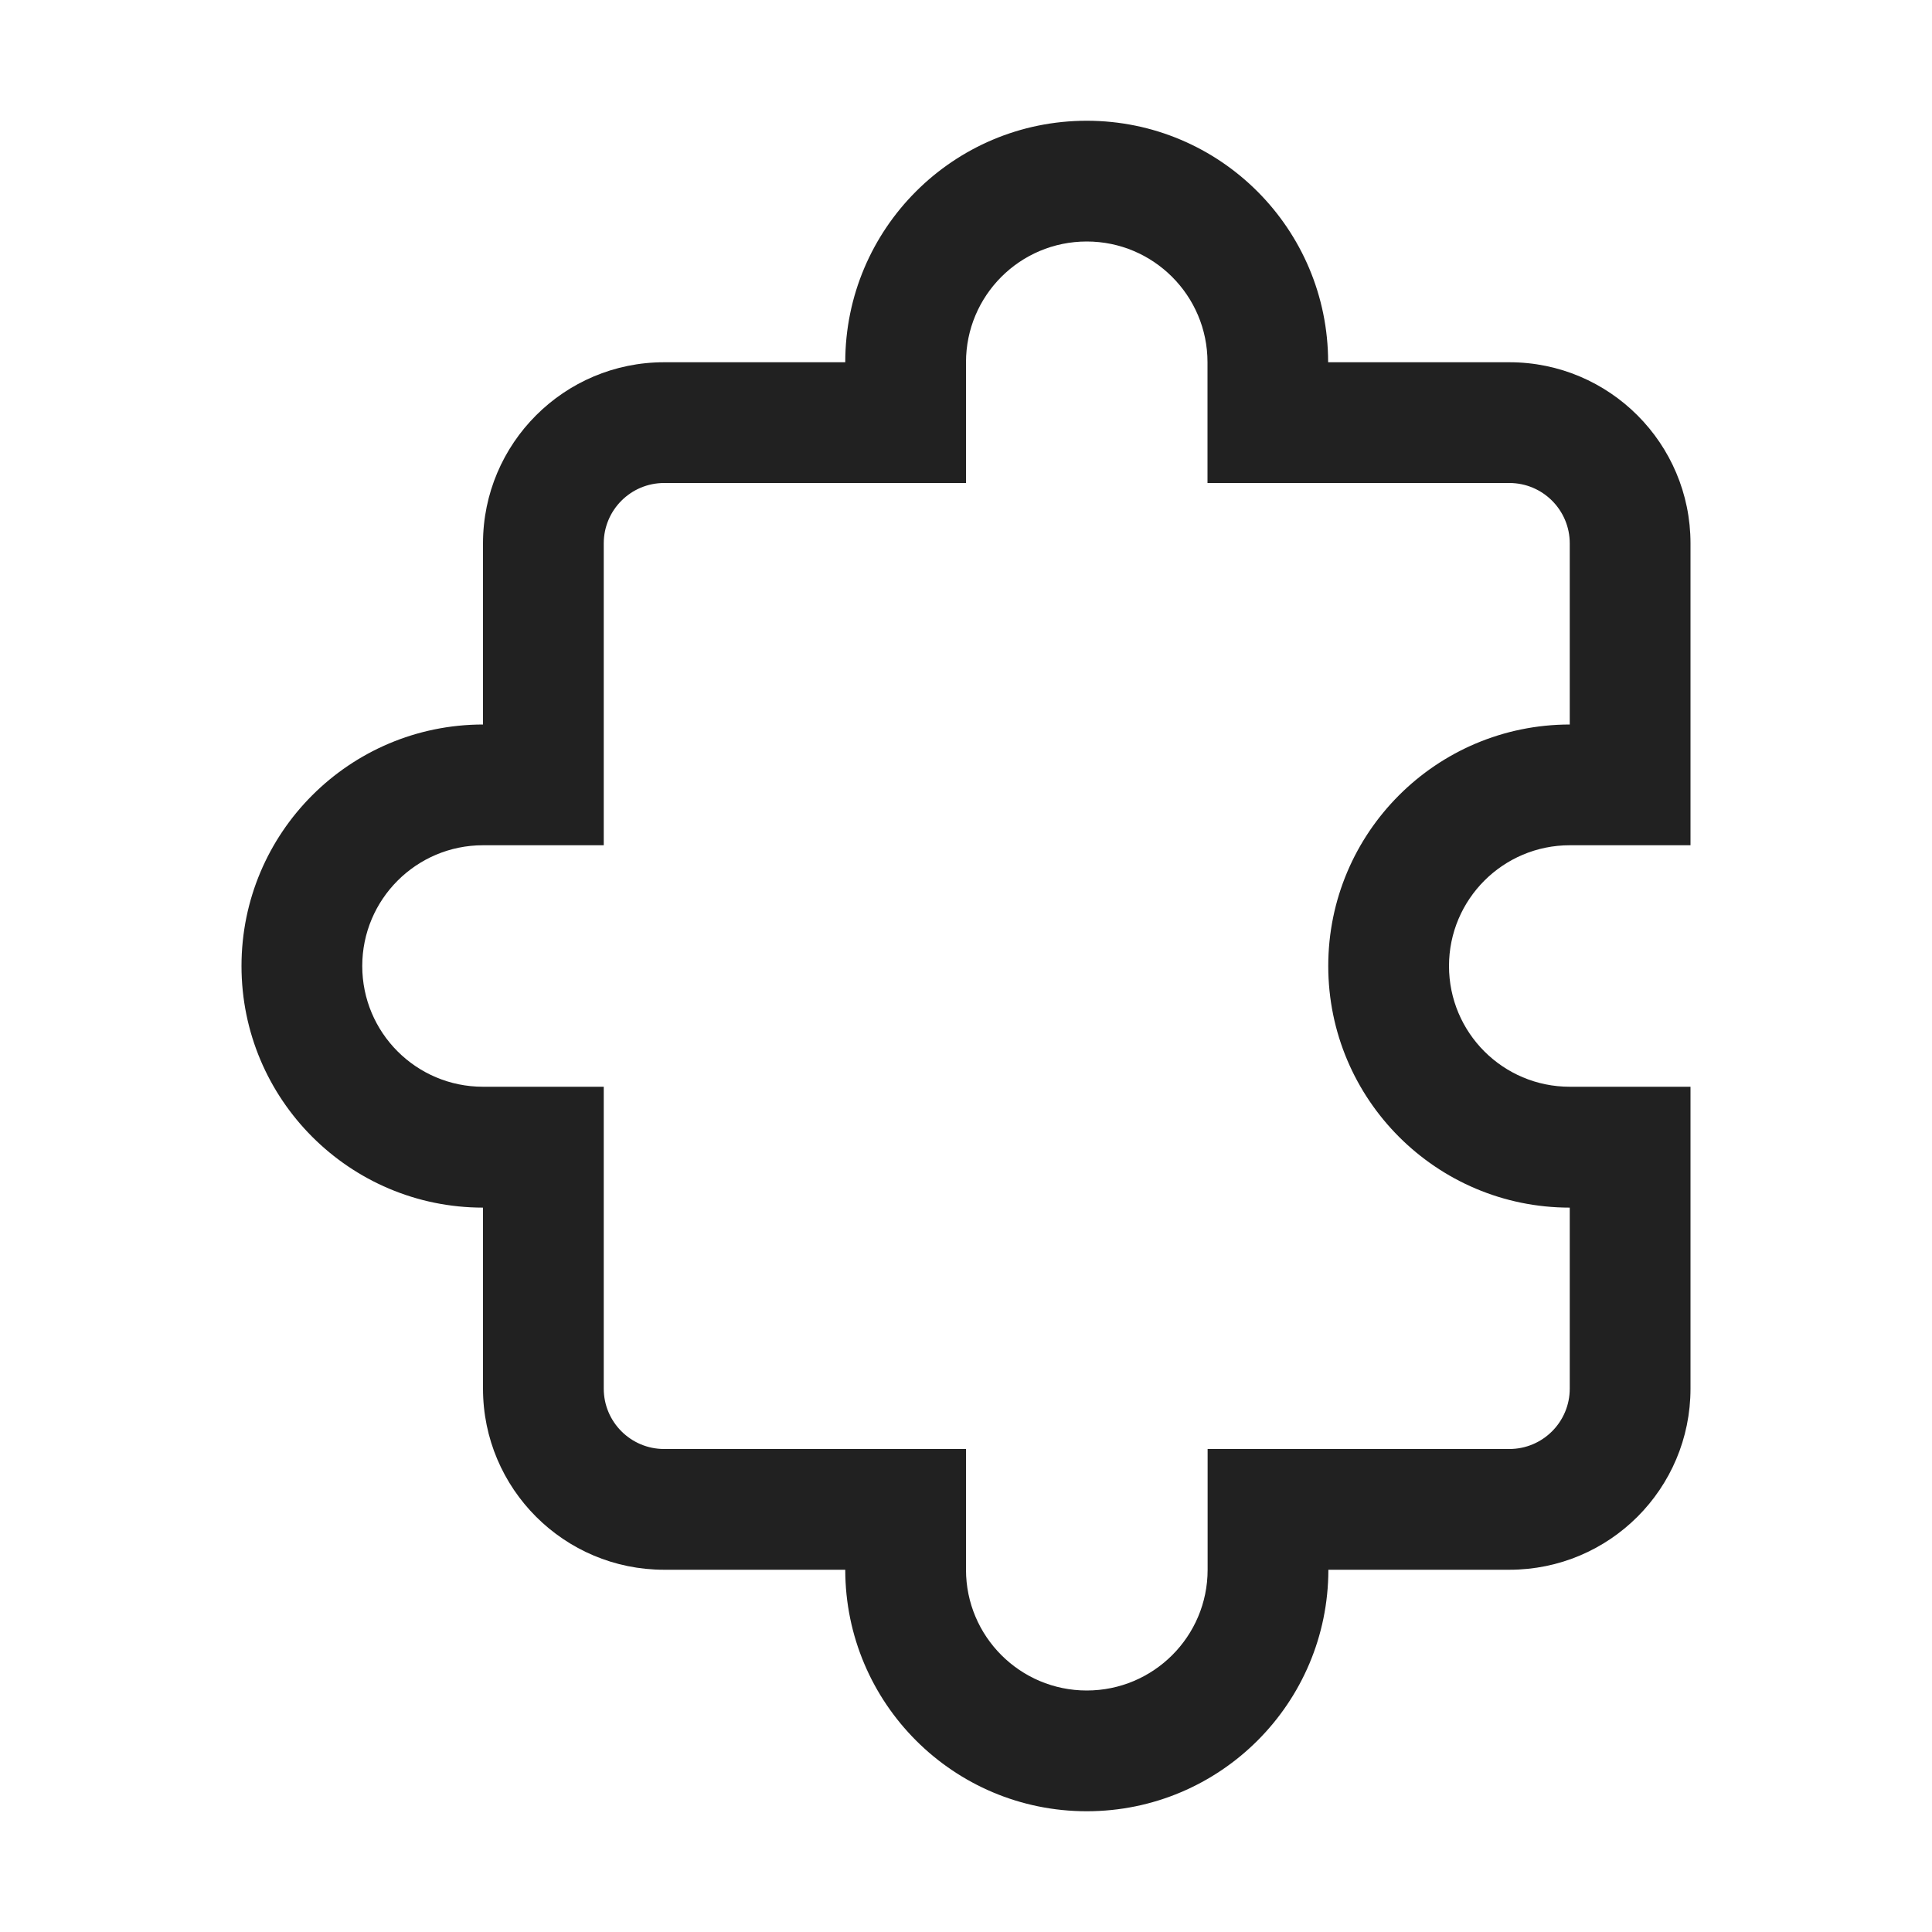 <svg width="16" height="16" viewBox="0 0 16 16" fill="none" xmlns="http://www.w3.org/2000/svg">
<path d="M7 3C7 1.895 7.895 1 9 1C10.104 1 10.999 1.895 10.999 3C10.999 3 10.999 3 10.999 3L12.5 3C13.328 3 14 3.672 14 4.5L14 7L13 7C12.448 7 12 7.448 12 8C12 8.553 12.448 9 13 9H14L14 11.5C14 12.329 13.329 13 12.5 13H11.001C11 14.105 10.105 15 9 15C7.896 15 7.001 14.105 7 13C7 13 7 13 7 13L5.5 13C4.672 13 4 12.329 4 11.5V10.001C2.896 10.001 2 9.105 2 8C2 6.896 2.895 6.001 4 6C4 6 4 6 4 6L4 4.5C4 3.672 4.672 3 5.5 3L7 3ZM9 2C8.447 2 8 2.448 8 3V4H5.5C5.224 4 5 4.224 5 4.5V7L4 7C3.448 7 3 7.448 3 8C3 8.553 3.448 9 4 9H5V11.5C5 11.776 5.224 12 5.5 12H8L8 13C8 13.552 8.448 14 9 14C9.553 14 10.001 13.552 10.001 13V12H12.5C12.776 12 13 11.776 13 11.5L13 10.001C11.896 10.001 11 9.105 11 8C11 6.896 11.895 6.001 13 6C13 6 13 6 13 6L13 4.5C13 4.224 12.776 4 12.5 4H10L10 3C10 2.448 9.552 2 9 2Z" fill="#212121"/>
</svg>
